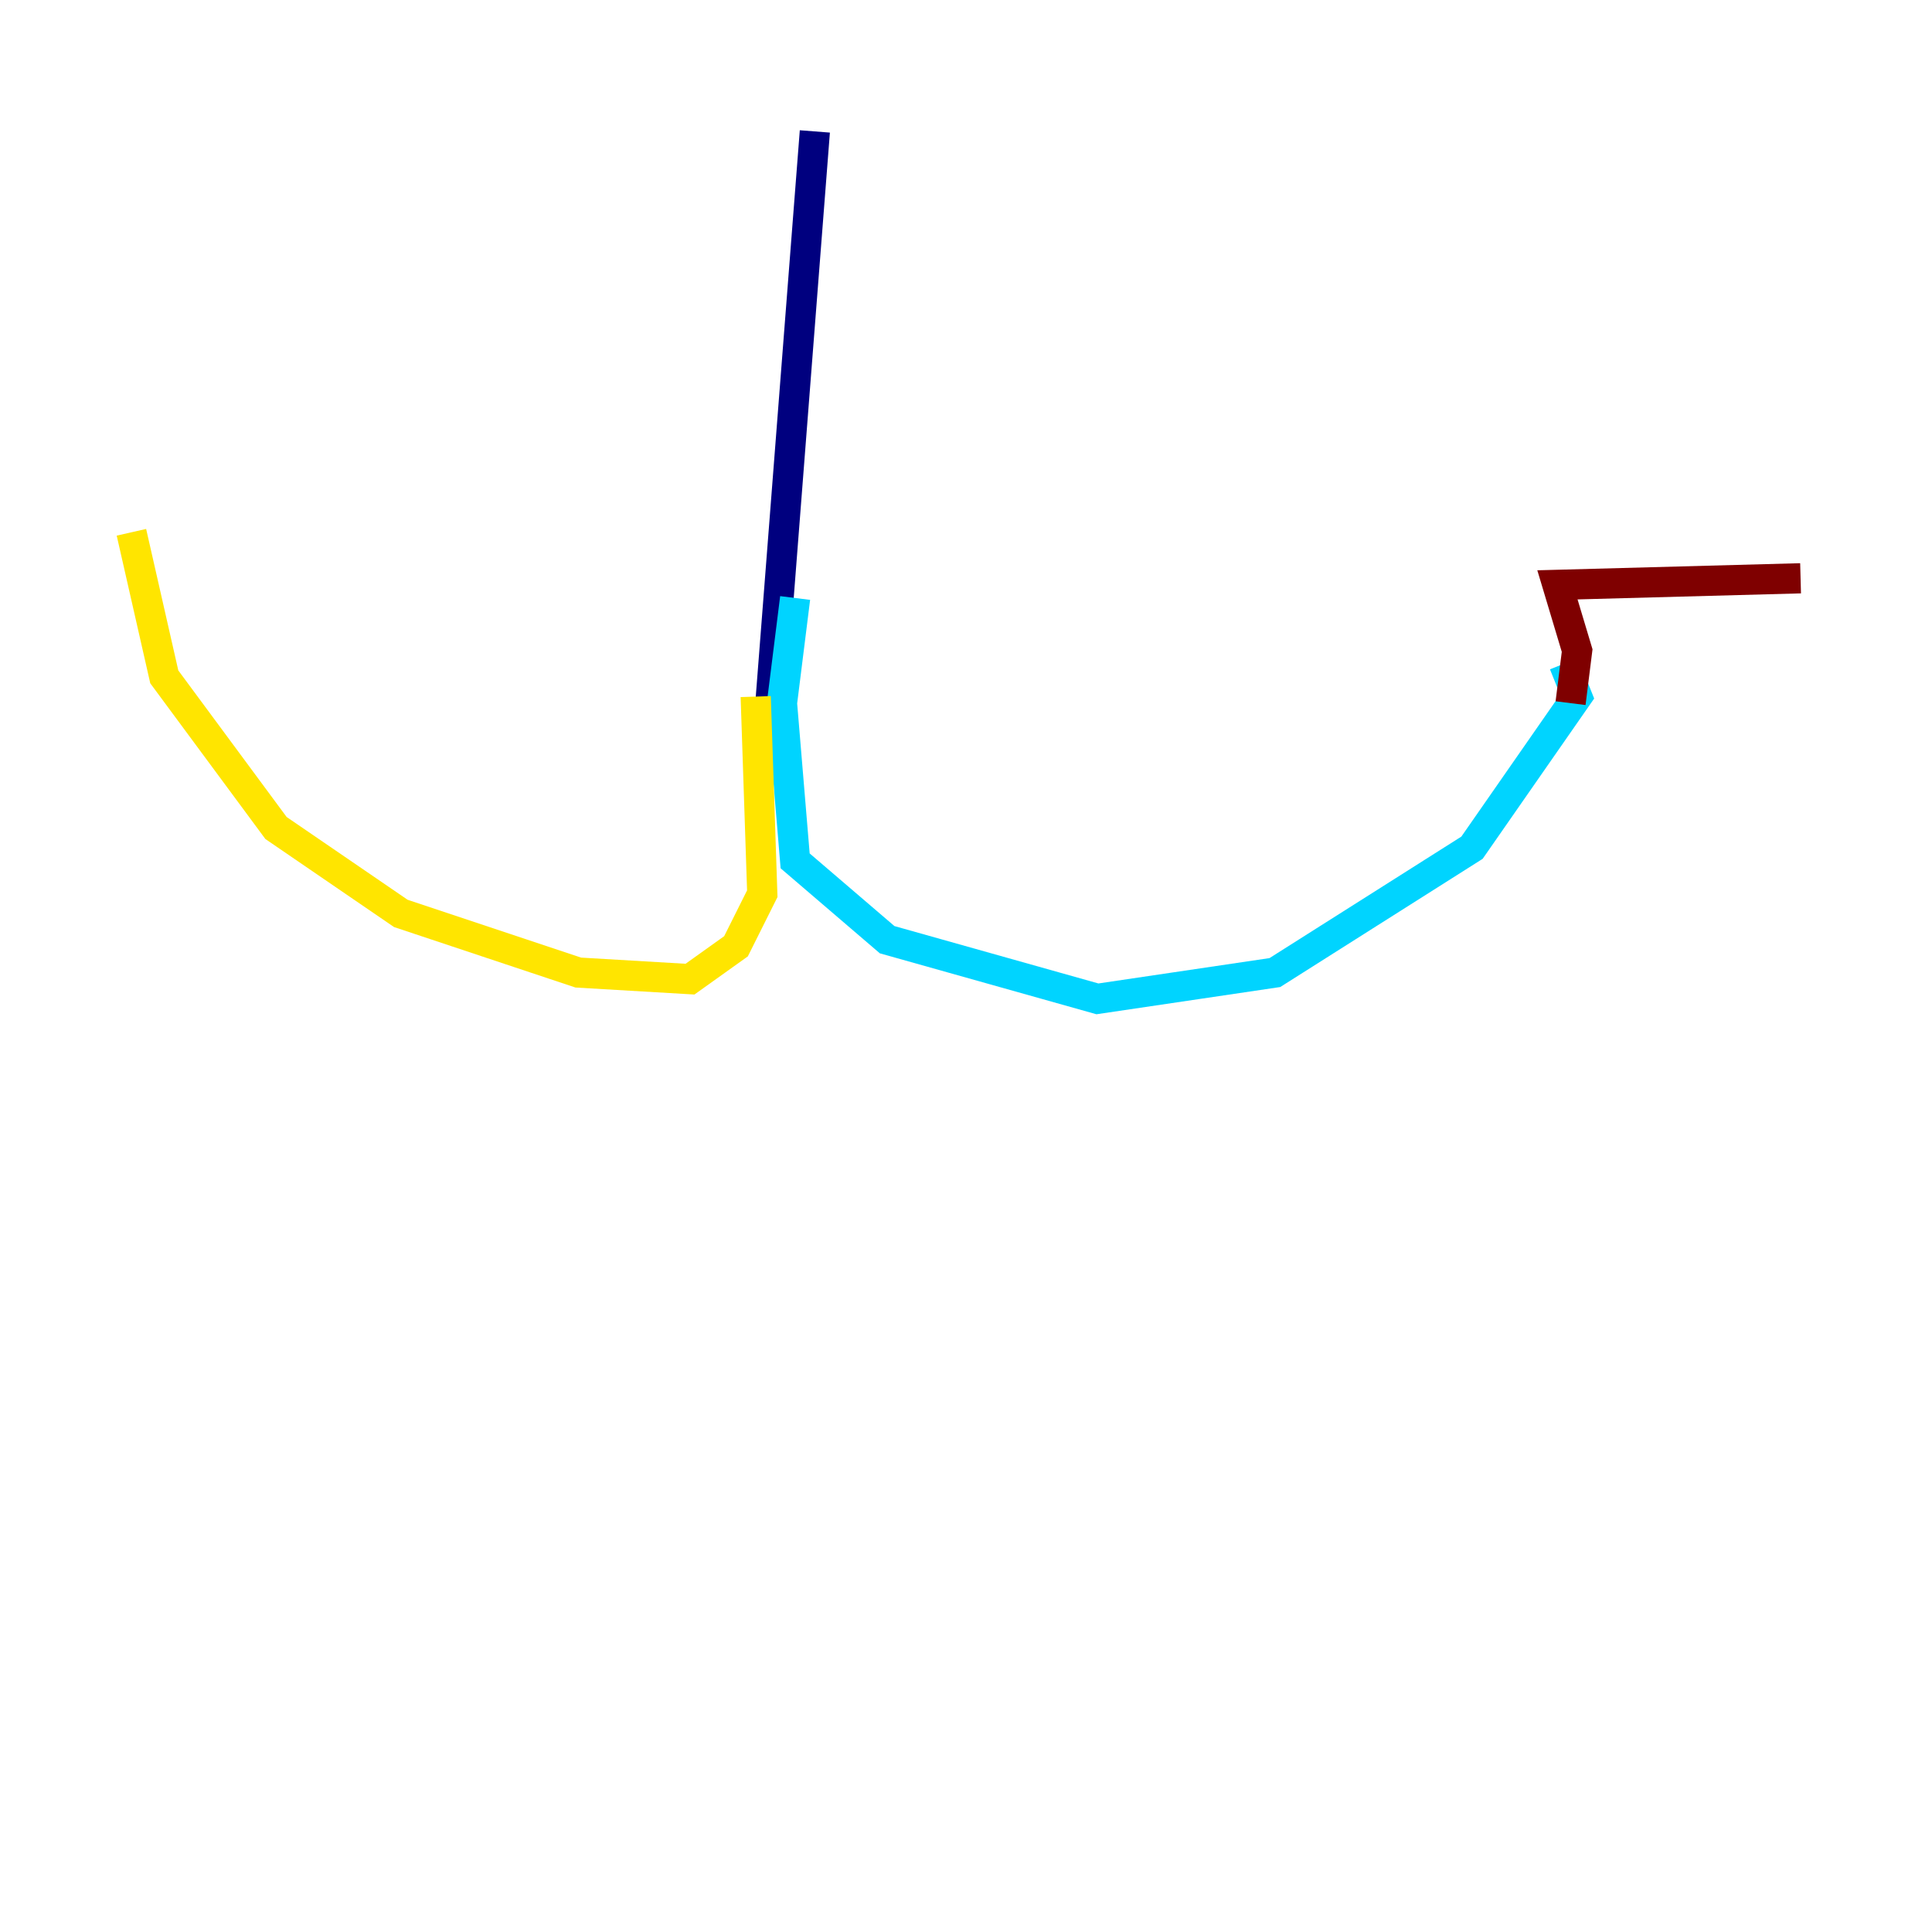 <?xml version="1.0" encoding="utf-8" ?>
<svg baseProfile="tiny" height="128" version="1.2" viewBox="0,0,128,128" width="128" xmlns="http://www.w3.org/2000/svg" xmlns:ev="http://www.w3.org/2001/xml-events" xmlns:xlink="http://www.w3.org/1999/xlink"><defs /><polyline fill="none" points="53.986,8.707 50.939,47.891" stroke="#00007f" stroke-width="2" /><polyline fill="none" points="52.68,39.619 51.809,46.585 52.68,57.034 58.776,62.258 72.707,66.177 84.463,64.435 97.524,56.163 104.49,46.15 103.619,43.973" stroke="#00d4ff" stroke-width="2" /><polyline fill="none" points="50.068,46.15 50.503,59.211 48.762,62.694 45.714,64.871 38.313,64.435 26.558,60.517 18.286,54.857 10.884,44.843 8.707,35.265" stroke="#ffe500" stroke-width="2" /><polyline fill="none" points="104.054,46.585 104.49,43.102 103.184,38.748 119.293,38.313" stroke="#7f0000" stroke-width="2" /></svg>